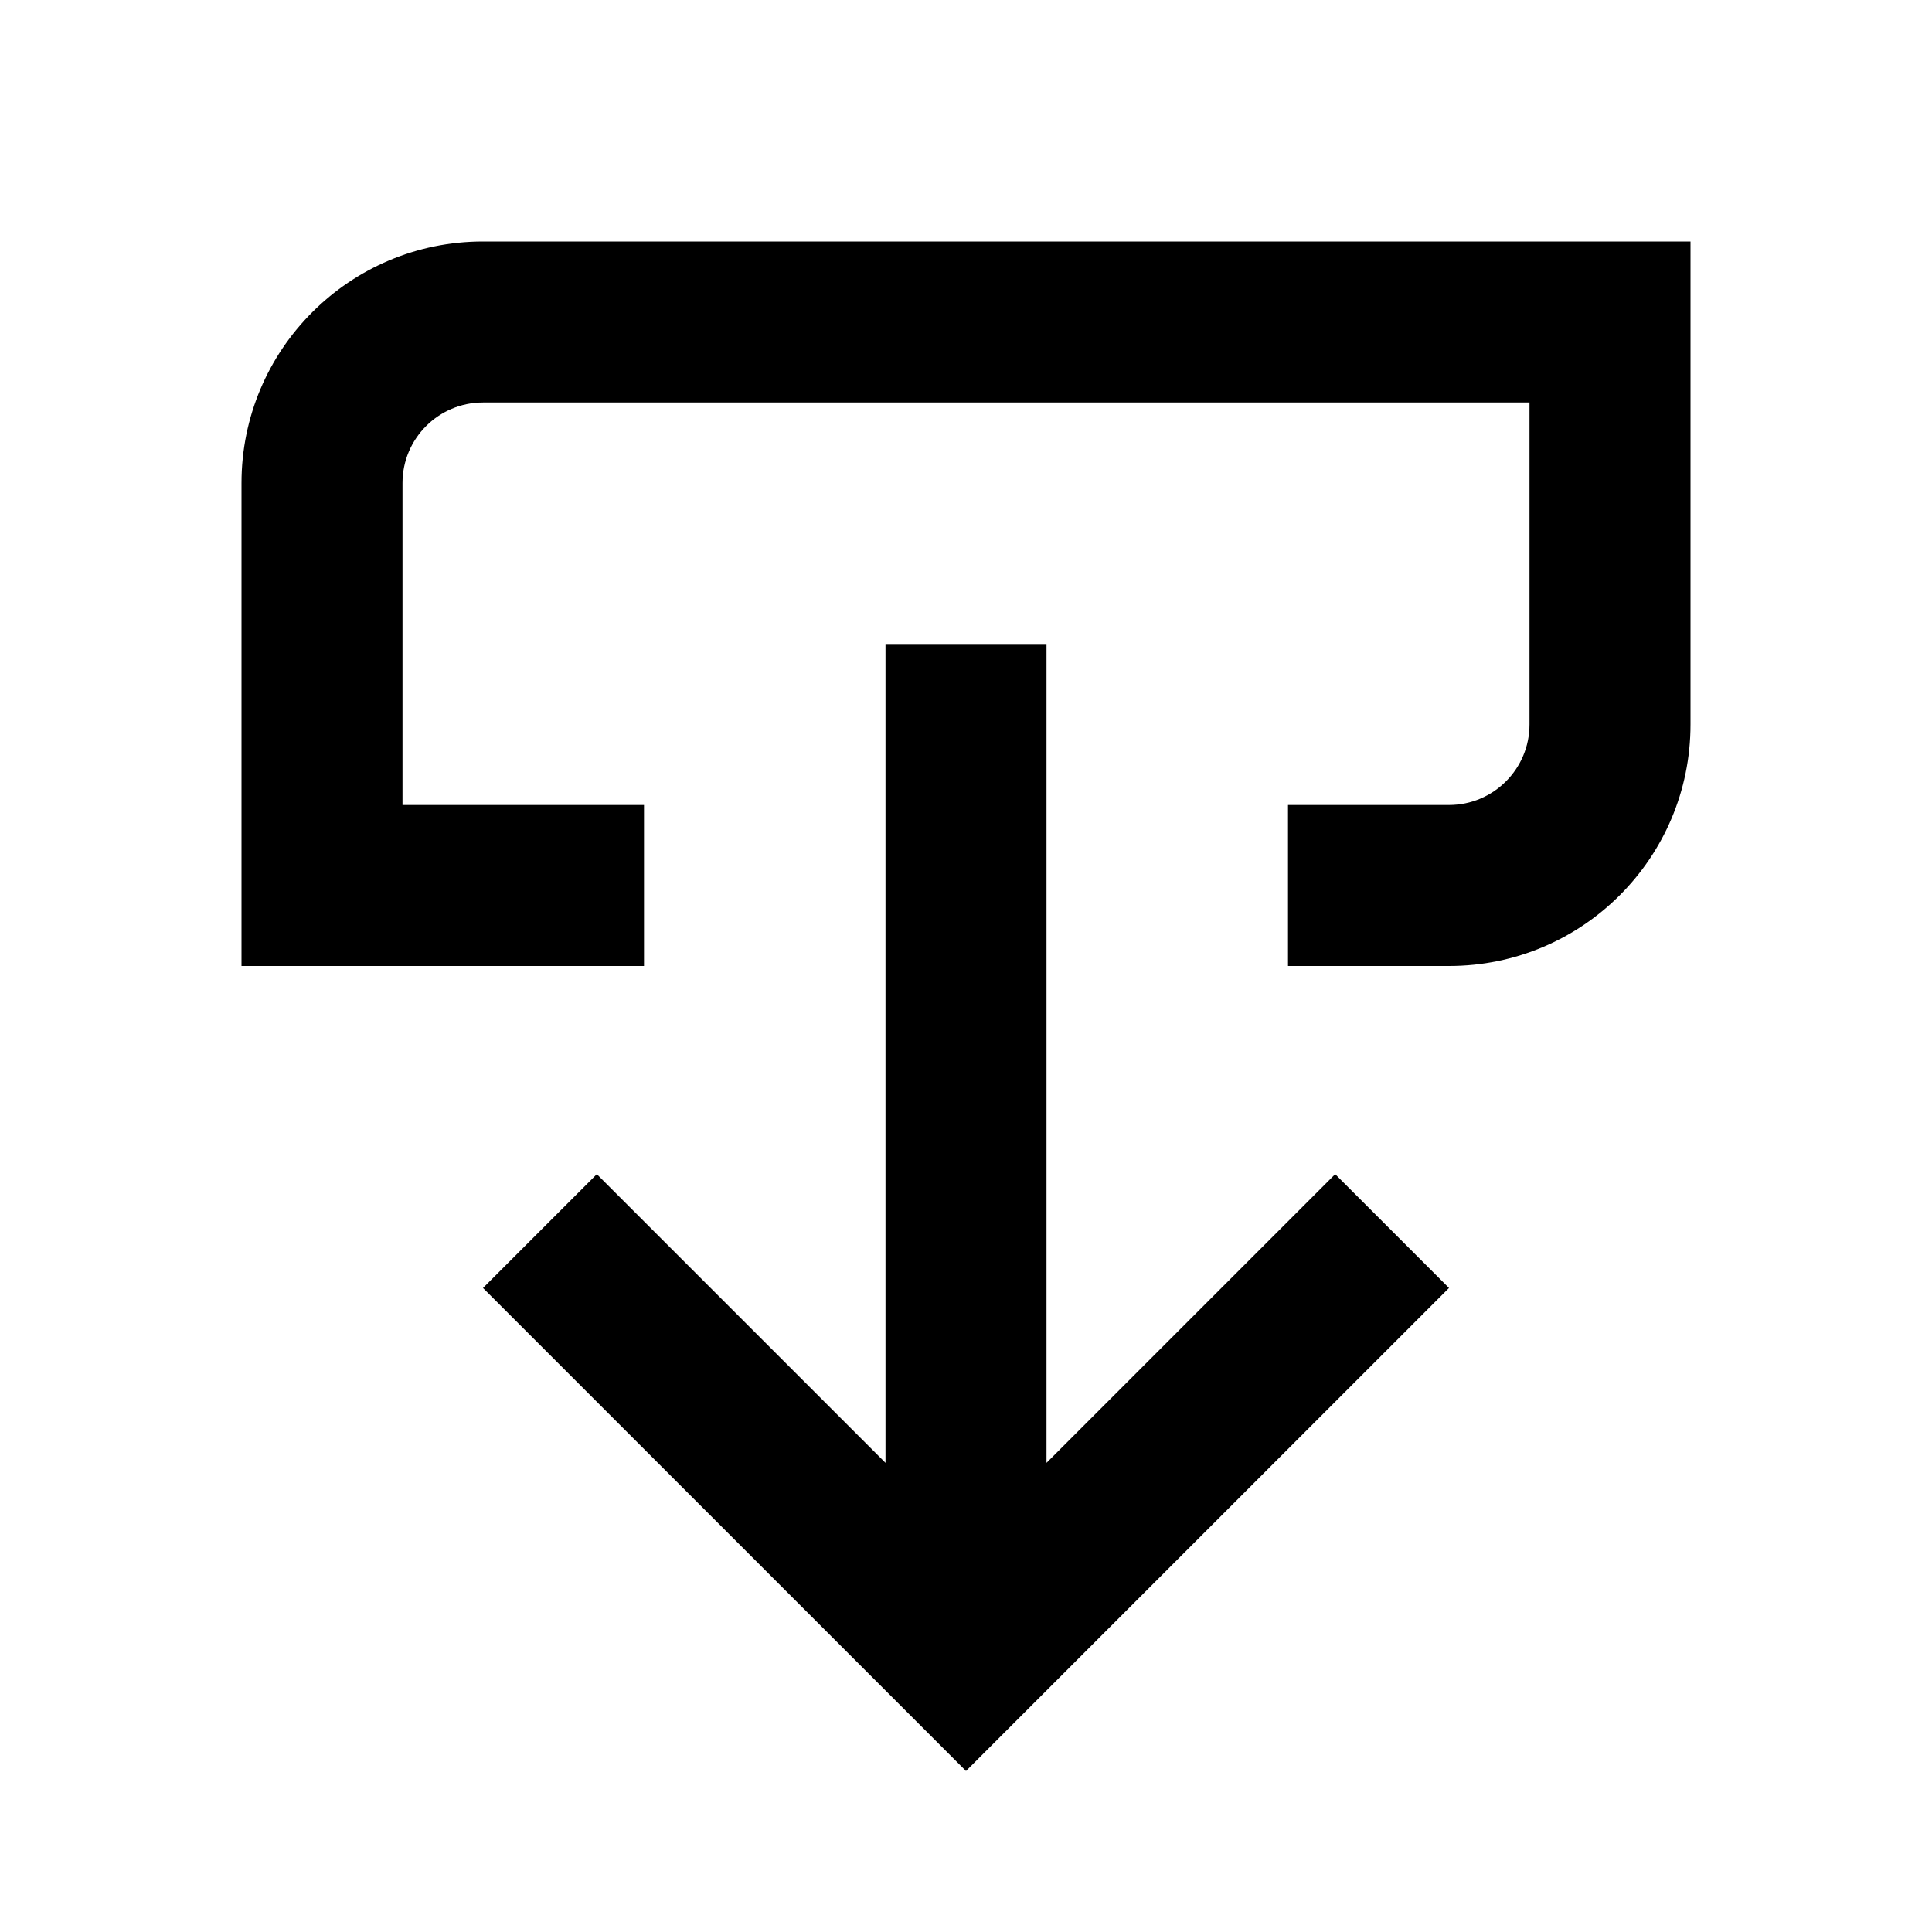 <svg width="24" height="24" viewBox="0 0 24 24" fill="none" xmlns="http://www.w3.org/2000/svg">
<path fill-rule="evenodd" clip-rule="evenodd" d="M8 12L3 12L3 6C3 4.343 4.343 3 6 3H21V9C21 10.657 19.657 12 18 12L16 12L16 10L18 10C18.552 10 19 9.552 19 9V5H6C5.448 5 5 5.448 5 6L5 10L8 10L8 12ZM18 16L12 22L6 16L7.414 14.586L11 18.172L11 8H13L13 18.172L16.586 14.586L18 16Z" fill="black"/>
</svg>
